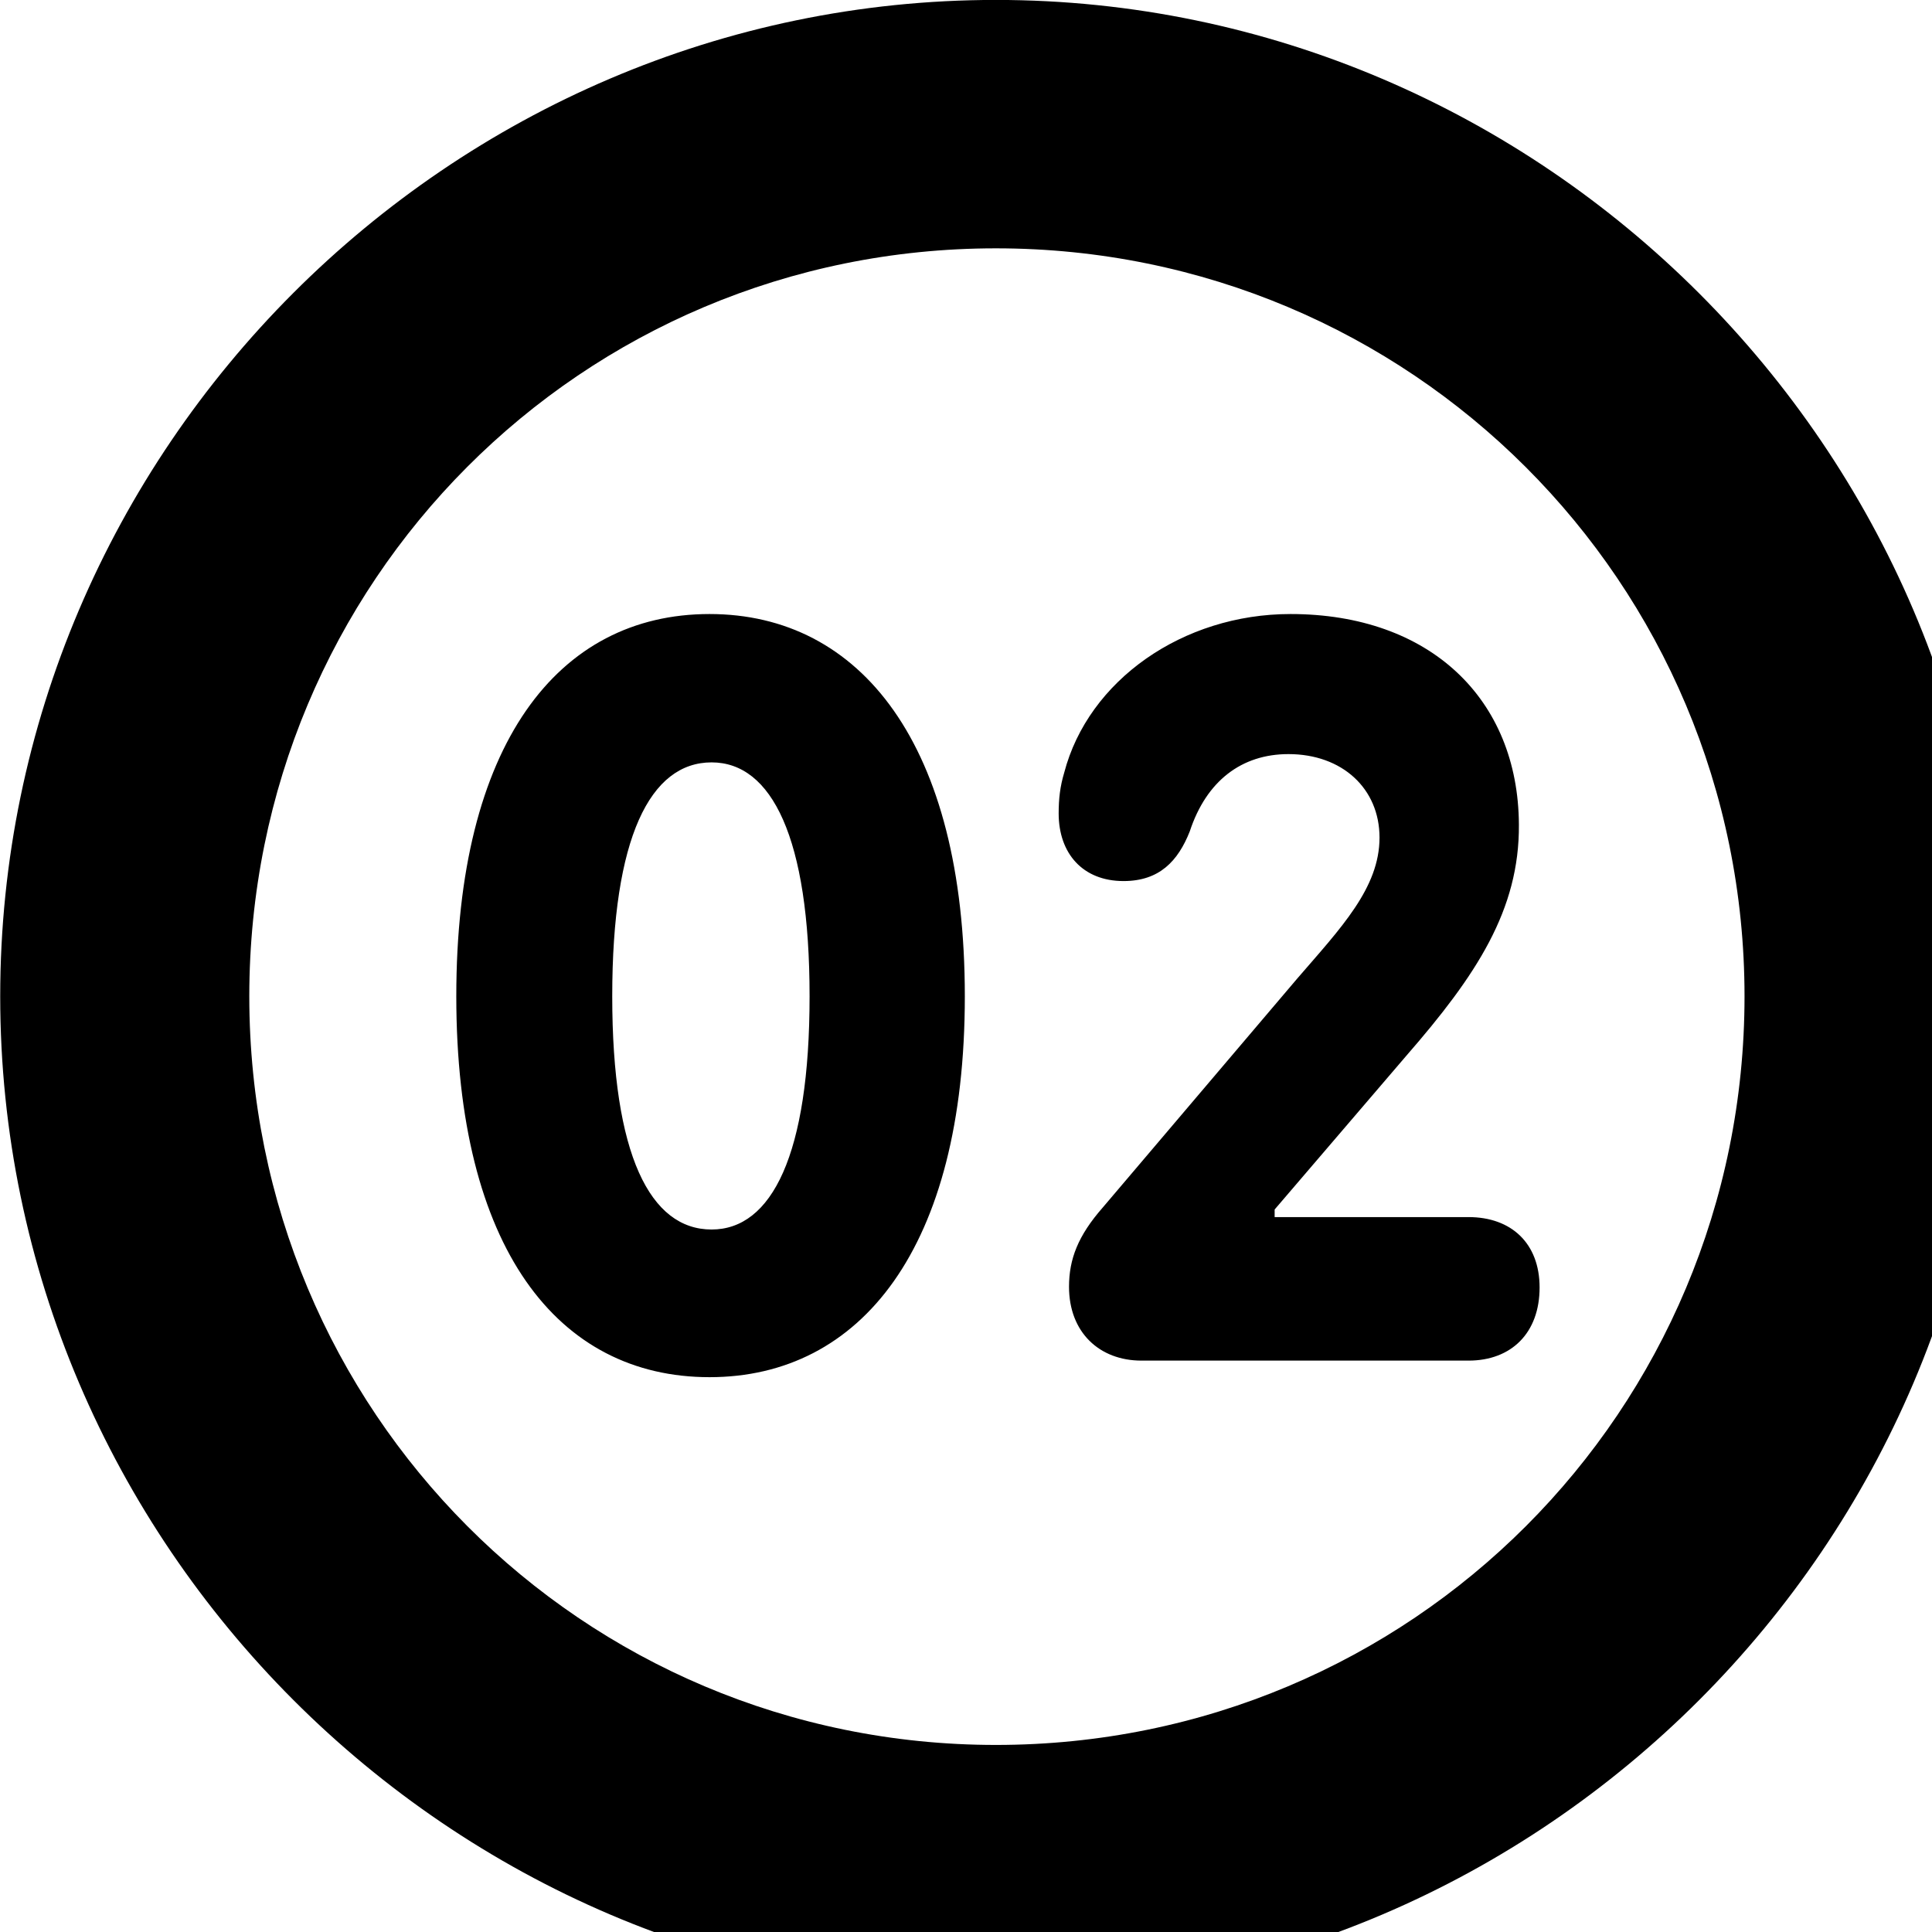 <svg xmlns="http://www.w3.org/2000/svg" viewBox="0 0 28 28" width="28" height="28">
  <path d="M14.433 28.889C22.363 28.889 28.873 22.369 28.873 14.439C28.873 6.519 22.353 -0.001 14.433 -0.001C6.513 -0.001 0.003 6.519 0.003 14.439C0.003 22.369 6.523 28.889 14.433 28.889ZM14.433 25.289C8.433 25.289 3.613 20.449 3.613 14.439C3.613 8.439 8.423 3.599 14.433 3.599C20.443 3.599 25.283 8.439 25.283 14.439C25.283 20.449 20.453 25.289 14.433 25.289ZM10.283 19.959C12.473 19.959 13.983 18.089 13.983 14.439C13.983 10.789 12.473 8.899 10.283 8.899C8.083 8.899 6.613 10.789 6.613 14.439C6.613 18.089 8.083 19.959 10.283 19.959ZM16.543 19.719H21.283C21.903 19.719 22.313 19.319 22.313 18.659C22.313 18.019 21.903 17.639 21.283 17.639H18.473V17.529L20.383 15.299C21.393 14.139 22.023 13.189 22.013 11.949C22.003 10.129 20.723 8.899 18.703 8.899C17.143 8.899 15.773 9.859 15.423 11.199C15.363 11.399 15.343 11.579 15.343 11.789C15.343 12.369 15.693 12.769 16.283 12.769C16.803 12.769 17.073 12.479 17.243 12.049C17.483 11.319 17.993 10.929 18.673 10.929C19.453 10.929 19.993 11.429 19.993 12.139C19.993 12.869 19.433 13.449 18.803 14.179L15.983 17.499C15.623 17.909 15.493 18.249 15.493 18.649C15.493 19.309 15.933 19.719 16.543 19.719ZM10.313 17.819C9.423 17.819 8.873 16.739 8.873 14.439C8.873 12.139 9.423 11.049 10.313 11.049C11.183 11.049 11.733 12.139 11.733 14.439C11.733 16.739 11.183 17.819 10.313 17.819Z" />
</svg>